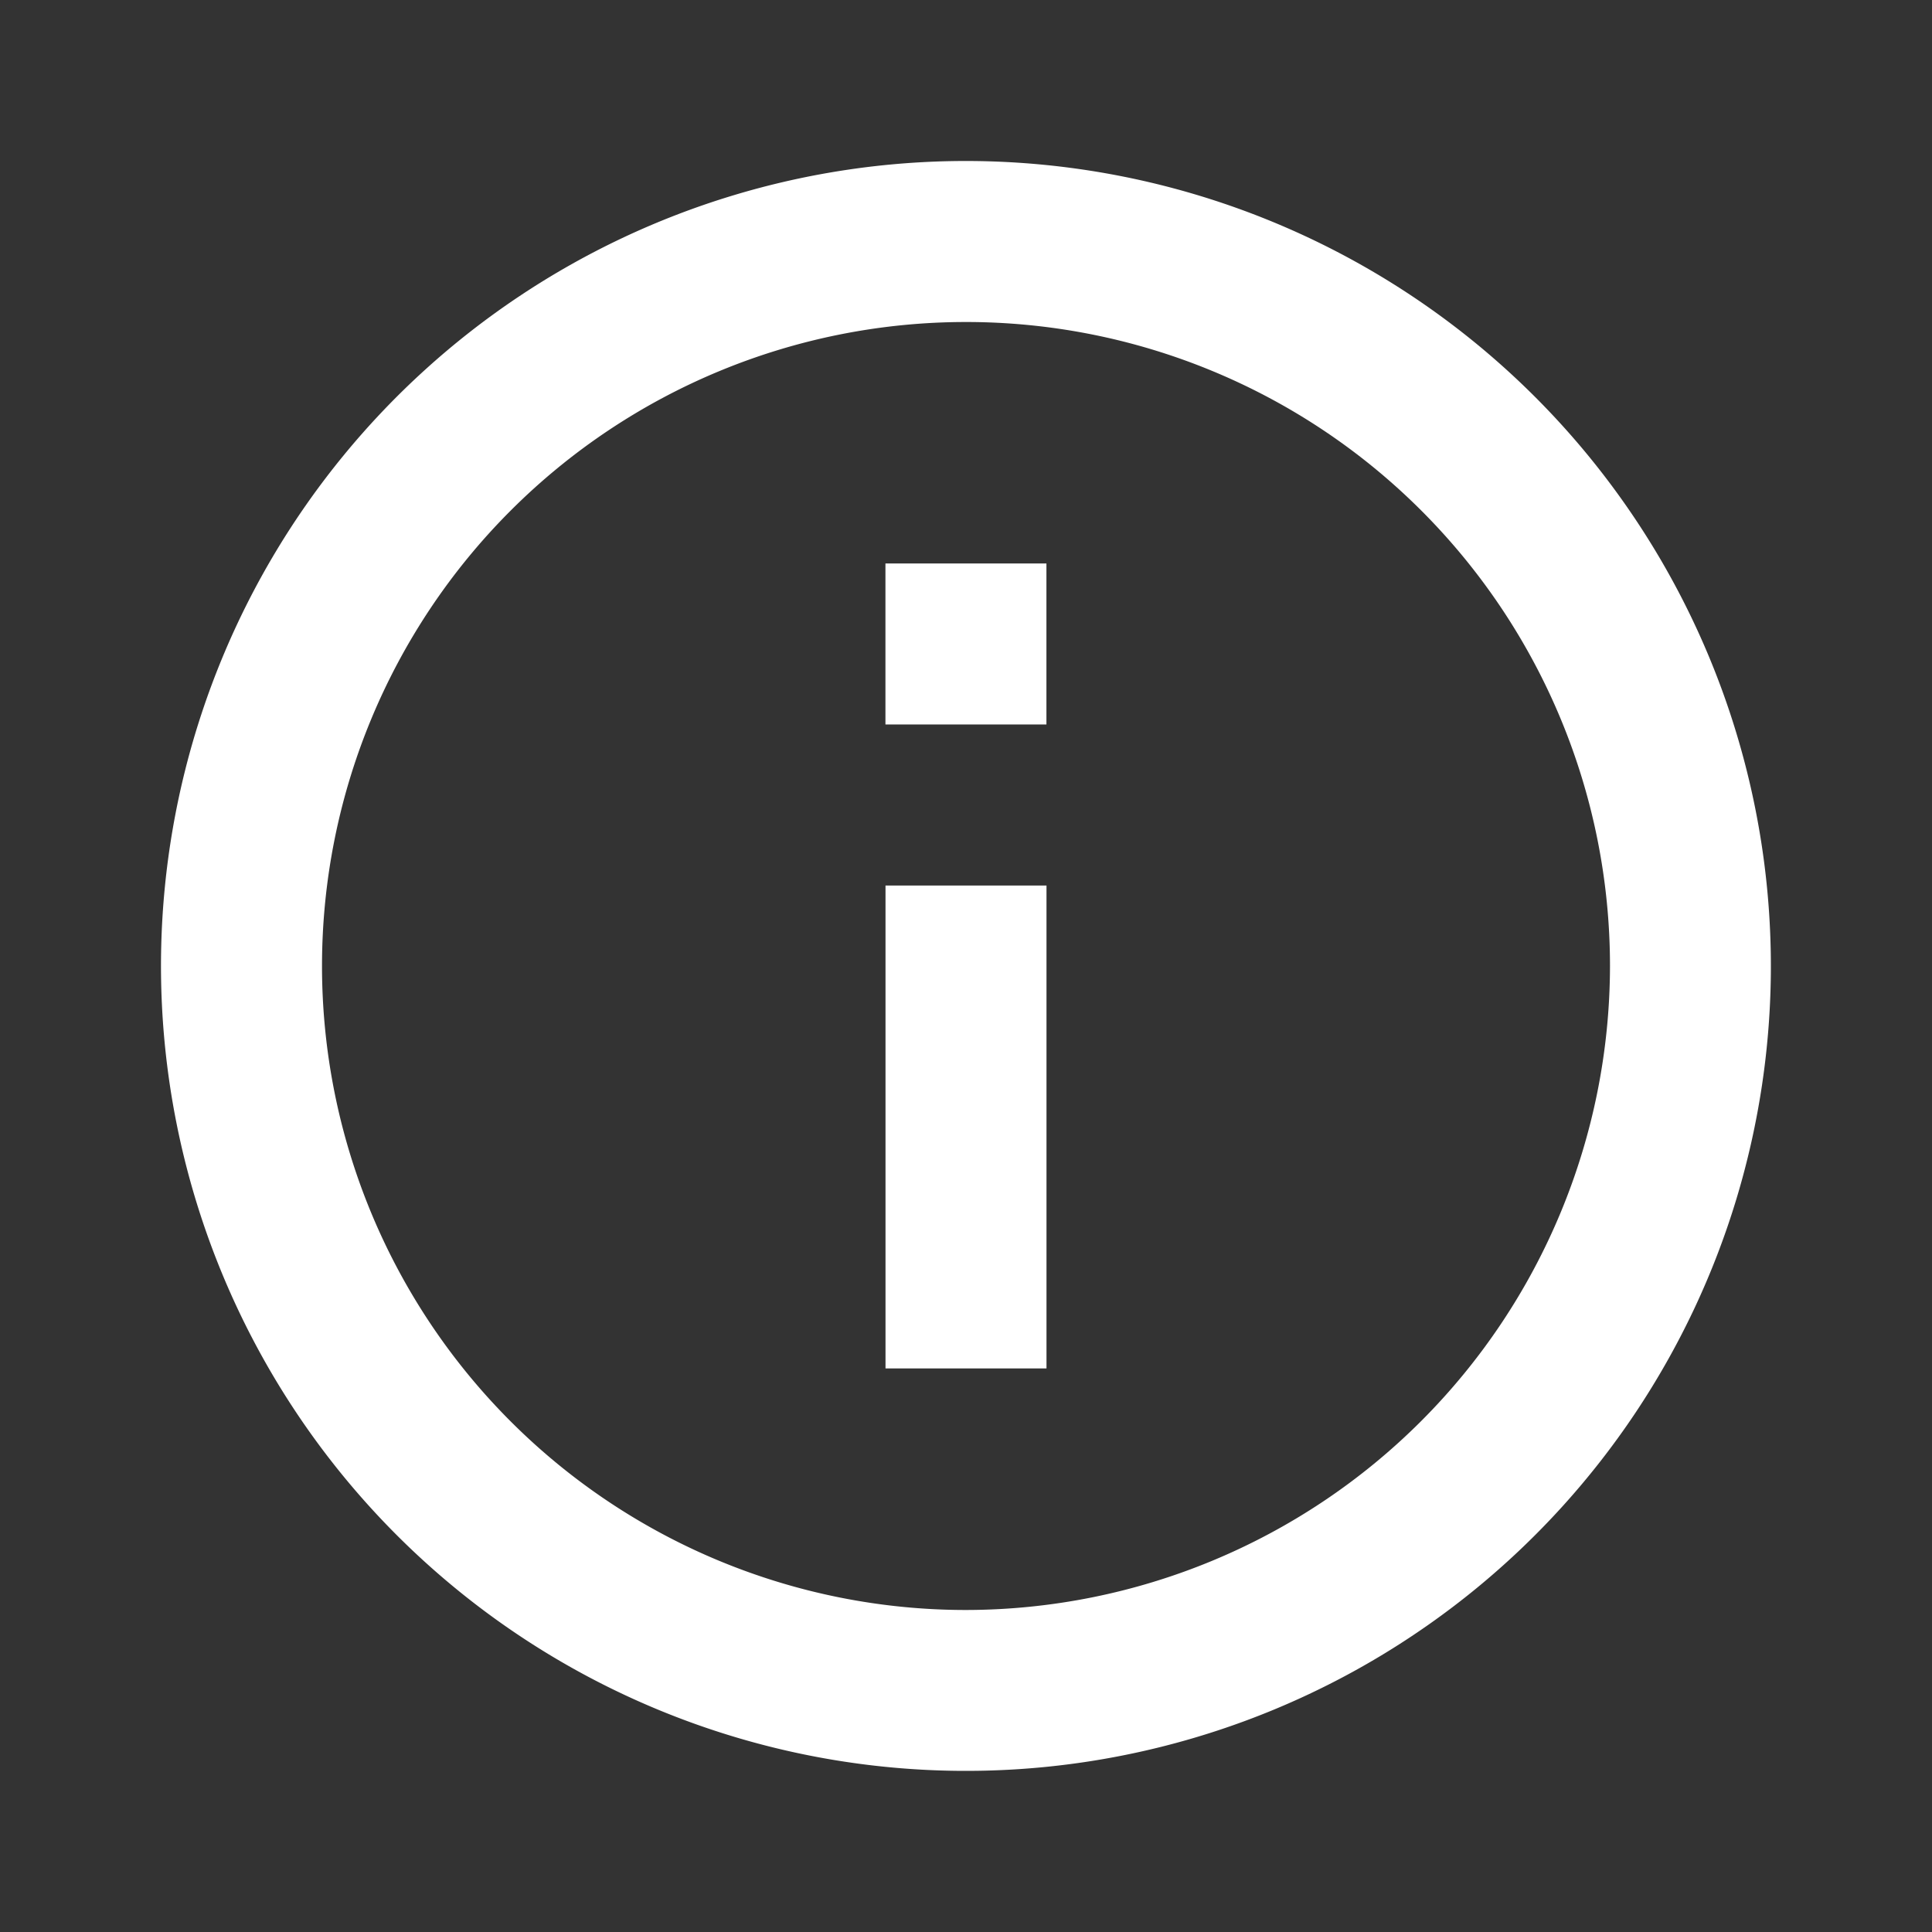 <svg xmlns="http://www.w3.org/2000/svg" viewBox="1213 463.916 58.084 58.084">
  <rect x="1213" y="463.916" width="58.084" height="58.084" fill="#333333" stroke="none"/>
  <defs>
    <style>
      .cls-1 {
        fill: none;
      }

      .cls-2 {
        fill: #fff;
      }
    </style>
  </defs>
  <g id="Info_Symbol" data-name="Info Symbol" transform="translate(890 -15.084)">
    <path id="Path_1" data-name="Path 1" class="cls-1" d="M0,0H58.084V58.084H0Z" transform="translate(323 479)"/>
    <path id="Path_2" data-name="Path 2" class="cls-2" d="M23.782,38.3h4.84V23.782h-4.84ZM26.2,2A24.2,24.2,0,1,0,50.4,26.2,24.211,24.211,0,0,0,26.2,2Zm0,43.563A19.361,19.361,0,1,1,45.563,26.2,19.387,19.387,0,0,1,26.2,45.563Zm-2.42-26.622h4.84V14.1h-4.84Z" transform="translate(325.84 481.84)"/>
  </g>
</svg>
